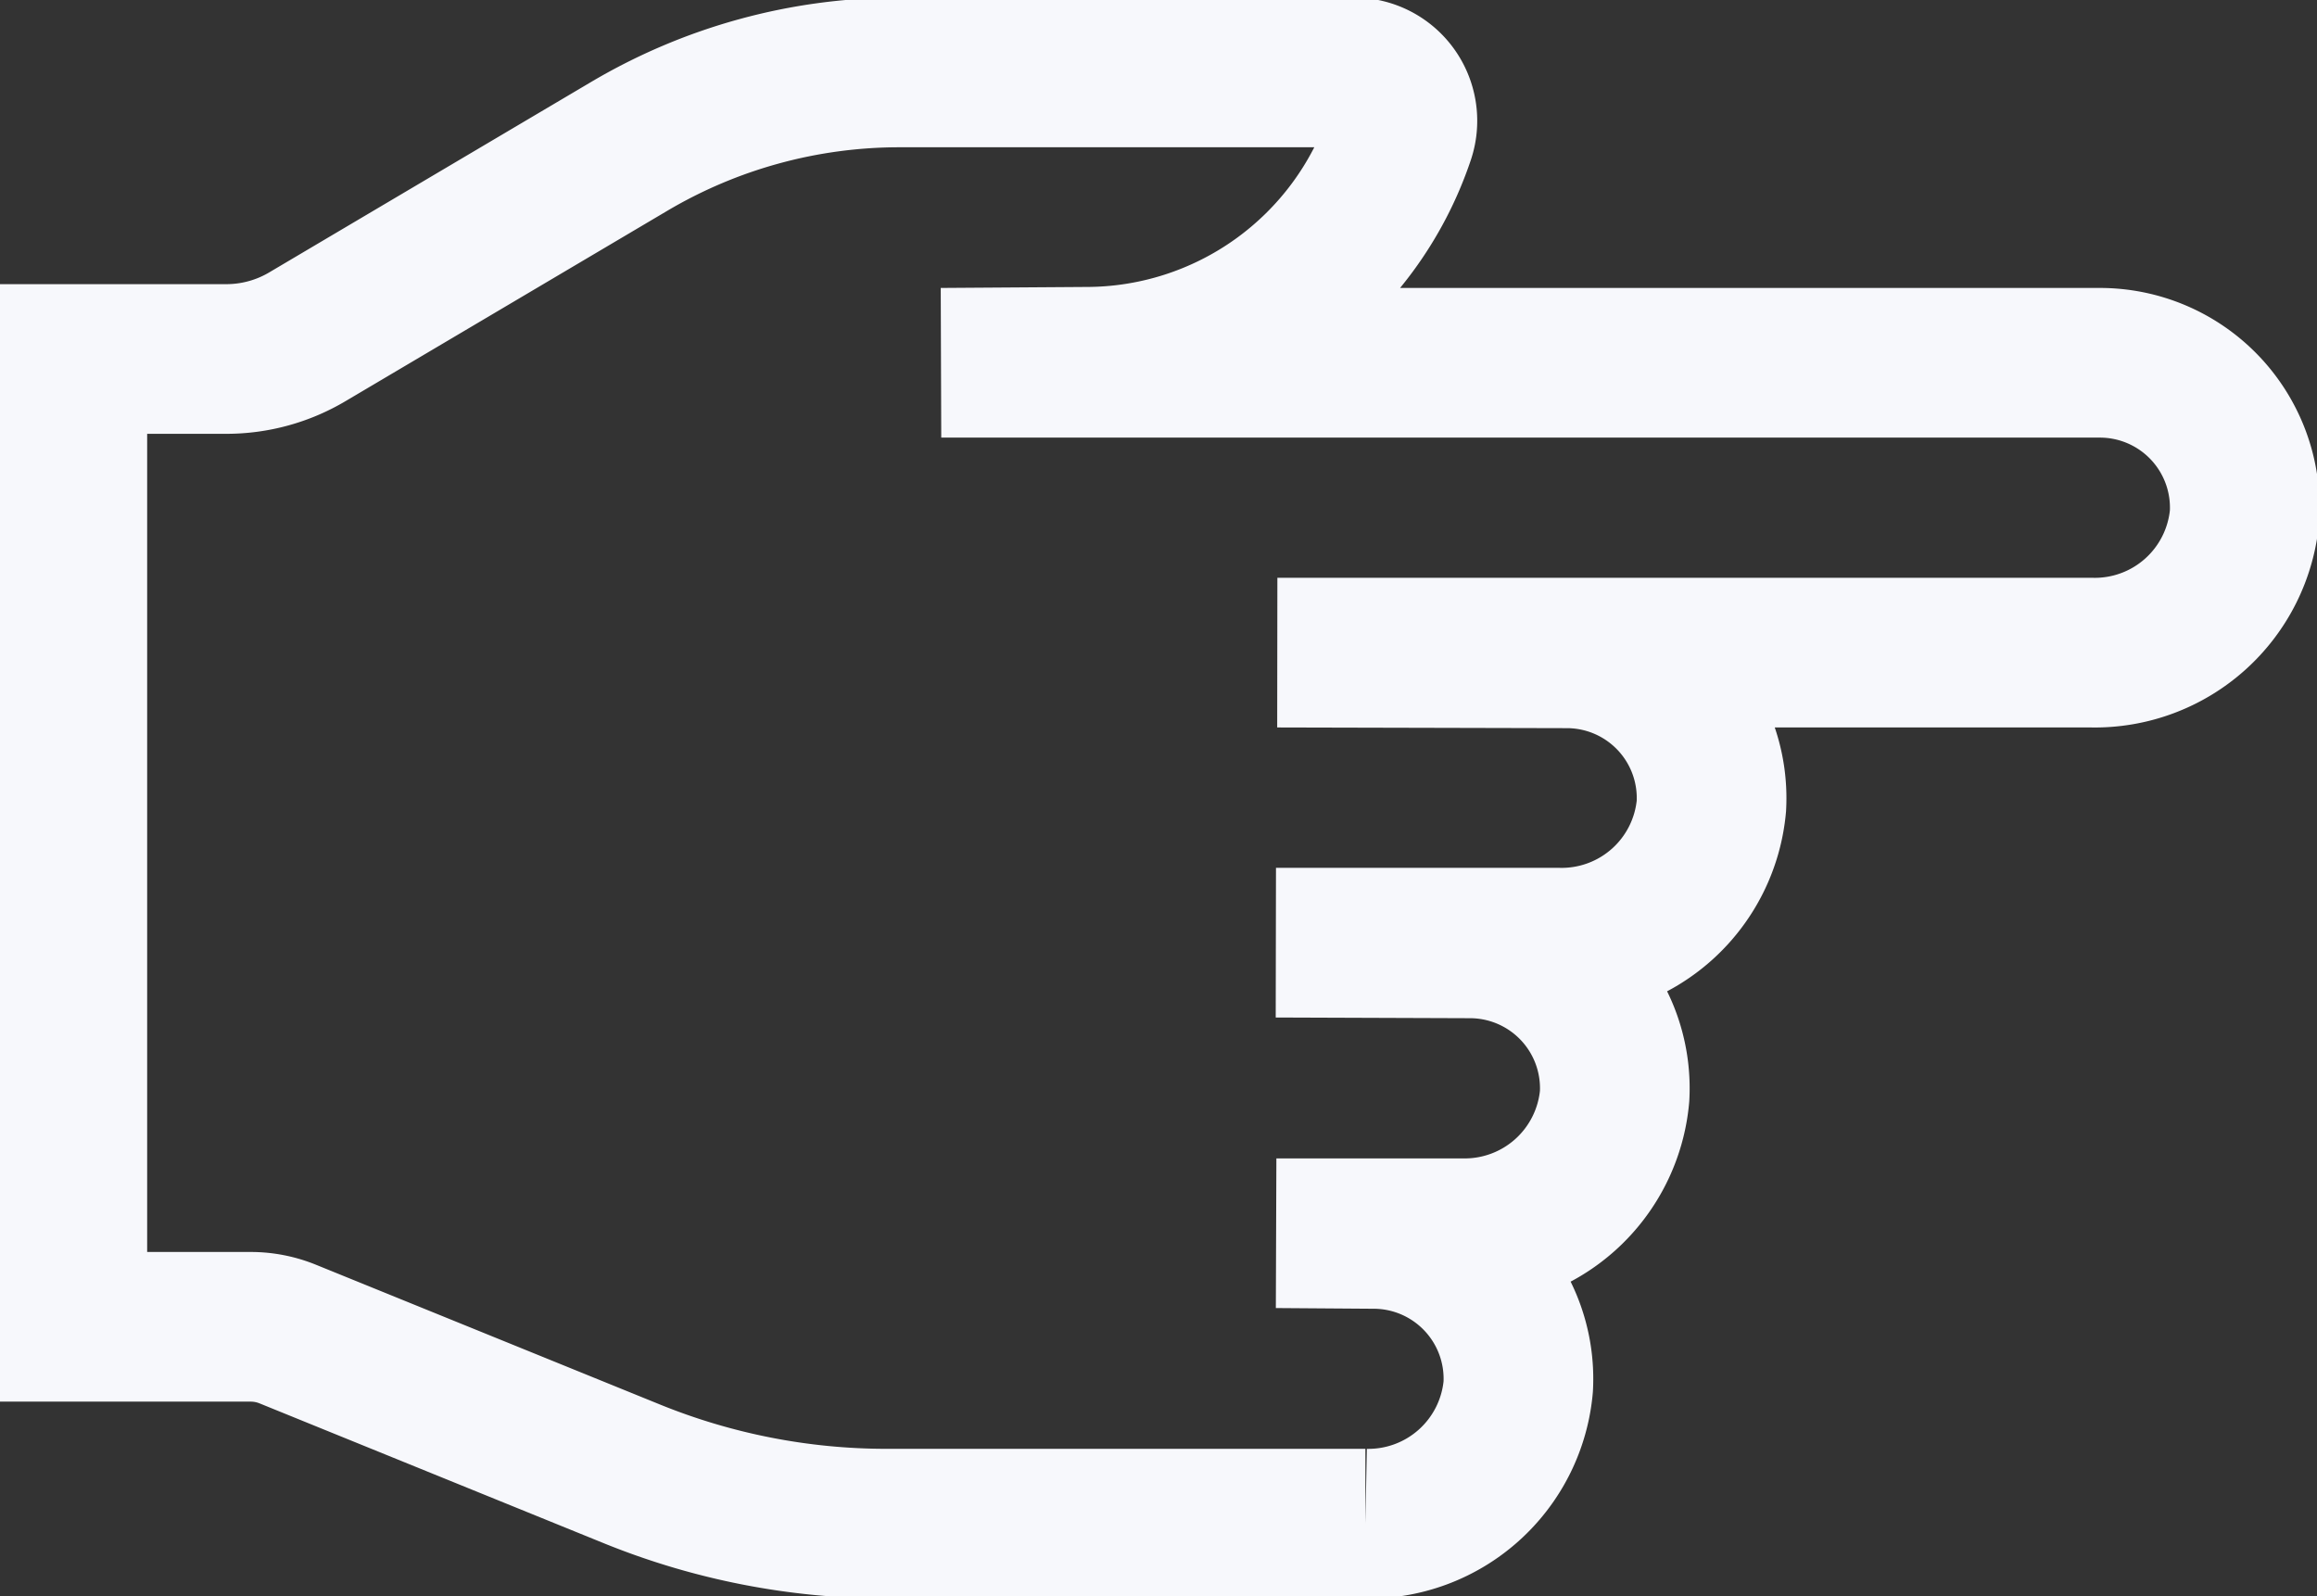 <svg xmlns="http://www.w3.org/2000/svg" xmlns:xlink="http://www.w3.org/1999/xlink" width="23.223" height="16" viewBox="0 0 23.223 16">
  <rect x="0" y="0" width="23.223" height="16" fill="#333333" stroke="none"/>
  <defs>
    <clipPath id="clip-path">
      <rect id="Прямоугольник_10741" data-name="Прямоугольник 10741" width="16" height="23.223" fill="none" stroke="#f7f8fc" stroke-width="1.5"/>
    </clipPath>
  </defs>
  <g id="Сгруппировать_59423" data-name="Сгруппировать 59423" transform="translate(23.223) rotate(90)" clip-path="url(#clip-path)">
    <path id="Контур_63574" data-name="Контур 63574" d="M6.815,2.534A1.507,1.507,0,0,0,5.441,1a1.452,1.452,0,0,0-1.531,1.45V14.063L3.9,12.612A3.317,3.317,0,0,0,1.639,9.466.485.485,0,0,0,1,9.926v4.557a5.319,5.319,0,0,0,.742,2.709l1.906,3.222a1.593,1.593,0,0,1,.224.814v1.544h9.7V20.984a.985.985,0,0,1,.073-.372l1.4-3.446a6.783,6.783,0,0,0,.5-2.554v-4.8a1.508,1.508,0,0,0-1.374-1.532,1.452,1.452,0,0,0-1.53,1.45l-.007.974V8.846a1.508,1.508,0,0,0-1.374-1.532,1.452,1.452,0,0,0-1.531,1.45l-.007,1.944V7.876A1.507,1.507,0,0,0,8.352,6.344a1.451,1.451,0,0,0-1.53,1.45l-.007,2.9V2.534Z" transform="translate(-0.274 -0.274)" fill="none" stroke="#f7f8fc" stroke-miterlimit="10" stroke-width="1.5"/>
  </g>
</svg>
